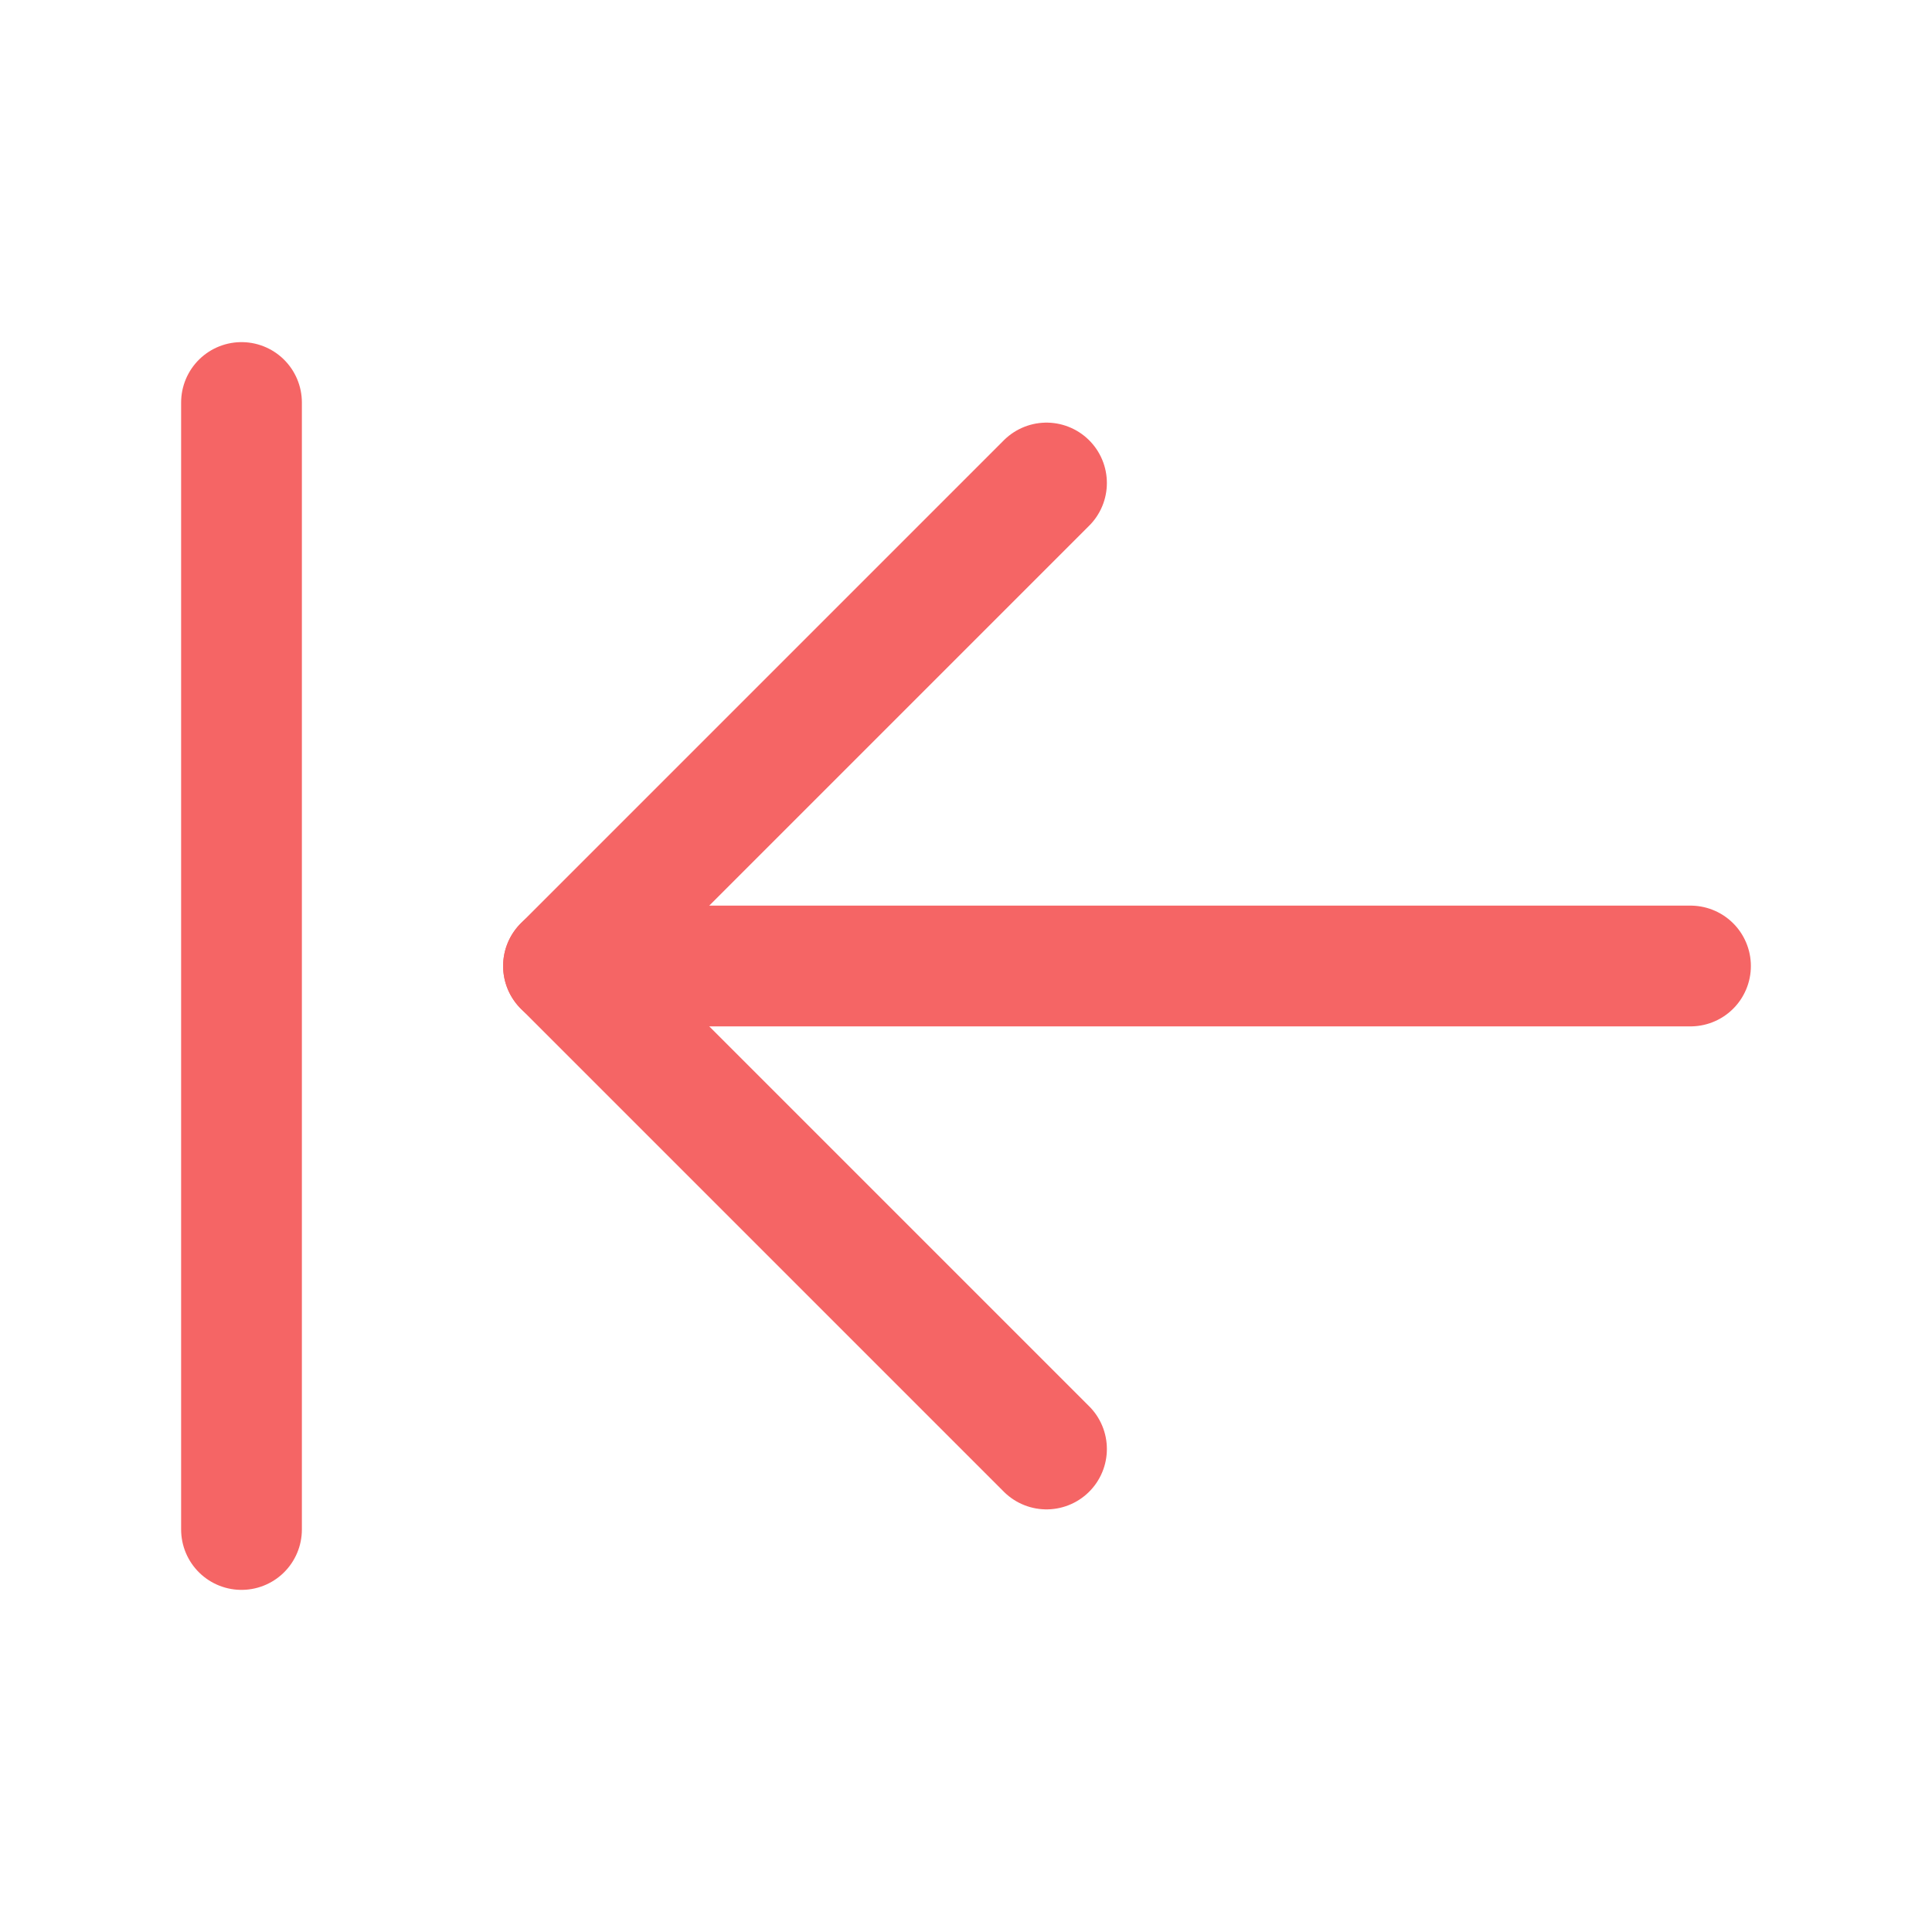 <svg xmlns="http://www.w3.org/2000/svg" width="24" height="24" viewBox="0 0 24 24" fill="none" stroke="#F56565" stroke-width="1.5" stroke-linecap="round" stroke-linejoin="round" class="lucide lucide-arrow-left-to-line"><path d="M3 19V5"/><path d="m13 6-6 6 6 6"/><path d="M7 12h14"/></svg>